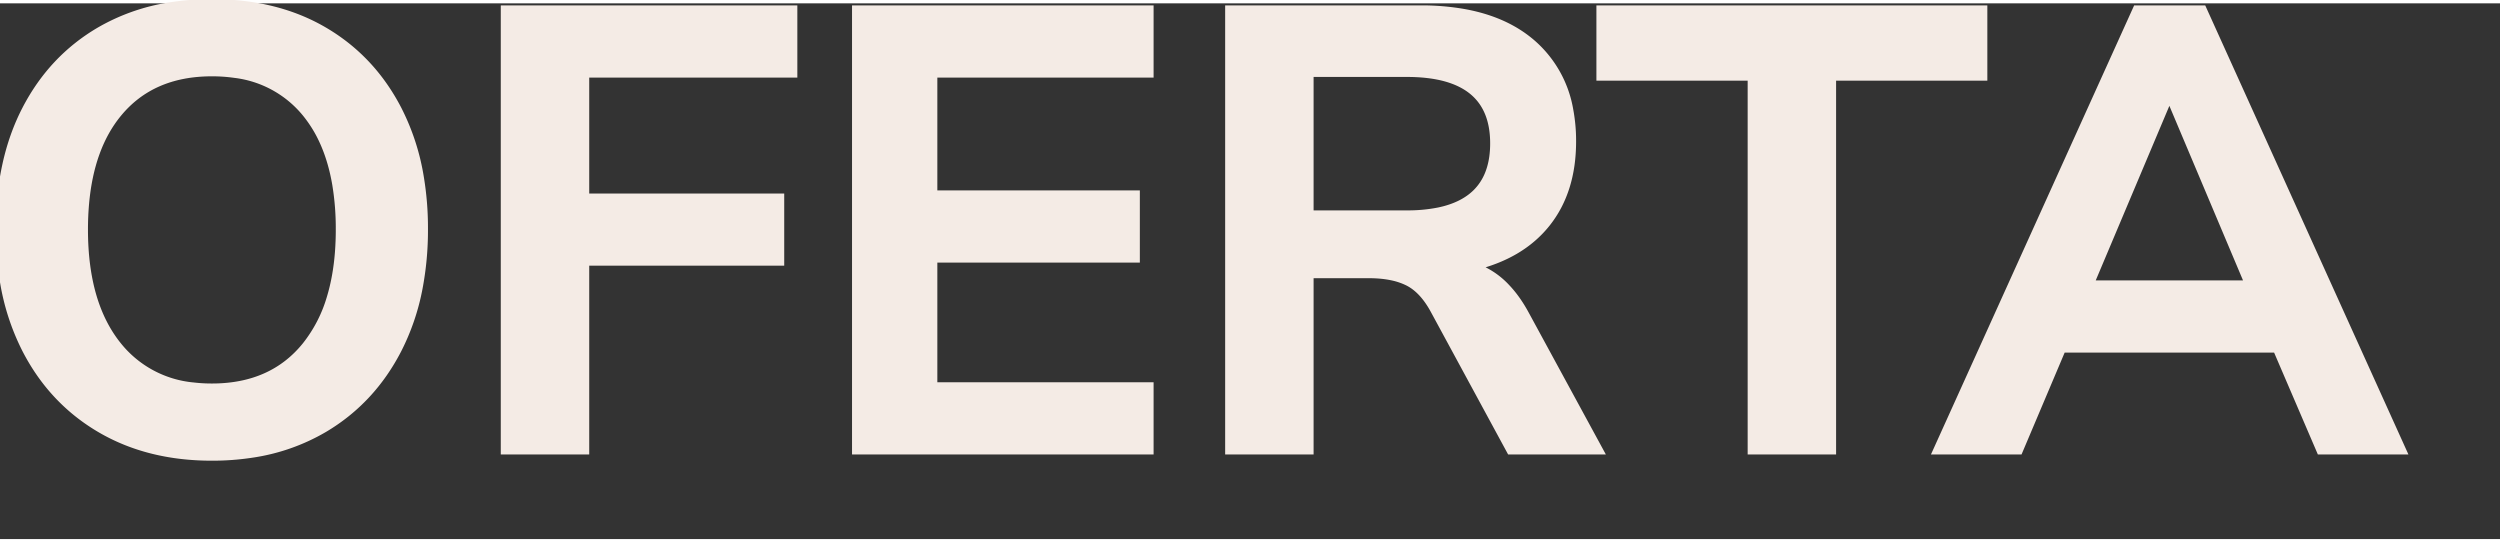 <svg width="280.01" height="60.751" viewBox="0 0 280 60" xmlns="http://www.w3.org/2000/svg"><rect x="0" y="0" width="280" height="60" fill="#333333" stroke="none"/><g id="svgGroup" stroke-linecap="round" fill-rule="evenodd" font-size="9pt" stroke="#f4ebe5" stroke-width="0.25mm" fill="black" style="stroke:#f4ebe5;stroke-width:0.25mm;fill:#f4ebe5"><path d="M 128.73 50.051 L 95.9 50.051 L 95.9 0.701 L 128.73 0.701 L 128.73 7.841 L 104.51 7.841 L 104.51 21.421 L 127.19 21.421 L 127.19 28.561 L 104.51 28.561 L 104.51 42.911 L 128.73 42.911 L 128.73 50.051 Z M 146.65 50.051 L 137.69 50.051 L 137.69 0.701 L 159.11 0.701 A 27.249 27.249 0 0 1 163.986 1.109 Q 168.66 1.96 171.64 4.586 A 12.683 12.683 0 0 1 175.739 11.972 A 18.758 18.758 0 0 1 176.05 15.471 Q 176.05 21.001 173.18 24.606 Q 170.31 28.211 164.92 29.471 A 8.79 8.79 0 0 1 168.671 31.864 Q 169.844 33.092 170.8 34.861 L 179.06 50.051 L 169.19 50.051 L 160.65 34.301 Q 159.39 31.991 157.675 31.151 A 7.513 7.513 0 0 0 155.994 30.576 Q 155.19 30.398 154.25 30.339 A 15.264 15.264 0 0 0 153.3 30.311 L 146.65 30.311 L 146.65 50.051 Z M 65.52 50.051 L 56.56 50.051 L 56.56 0.701 L 88.83 0.701 L 88.83 7.841 L 65.52 7.841 L 65.52 21.771 L 87.36 21.771 L 87.36 28.911 L 65.52 28.911 L 65.52 50.051 Z M 205.17 50.051 L 196.21 50.051 L 196.21 8.191 L 179.27 8.191 L 179.27 0.701 L 222.11 0.701 L 222.11 8.191 L 205.17 8.191 L 205.17 50.051 Z M 226.1 50.051 L 217 50.051 L 239.33 0.701 L 246.68 0.701 L 269.01 50.051 L 259.91 50.051 L 255.01 38.641 L 230.93 38.641 L 226.1 50.051 Z M 23.73 50.751 Q 16.59 50.751 11.235 47.601 Q 5.88 44.451 2.94 38.746 A 25.958 25.958 0 0 1 0.449 31.052 A 34.875 34.875 0 0 1 0 25.341 Q 0 17.571 2.94 11.901 Q 5.88 6.231 11.2 3.116 A 22.501 22.501 0 0 1 19.202 0.336 A 29.526 29.526 0 0 1 23.73 0.001 Q 30.94 0.001 36.26 3.116 Q 41.58 6.231 44.52 11.901 A 25.59 25.59 0 0 1 46.975 19.349 A 34.582 34.582 0 0 1 47.46 25.271 A 34.569 34.569 0 0 1 46.857 31.888 A 25.559 25.559 0 0 1 44.52 38.746 Q 41.58 44.451 36.26 47.601 A 22.371 22.371 0 0 1 28.155 50.427 A 29.285 29.285 0 0 1 23.73 50.751 Z M 23.73 43.051 Q 30.52 43.051 34.3 38.361 A 15.752 15.752 0 0 0 37.075 32.963 Q 37.766 30.675 37.982 27.93 A 33.045 33.045 0 0 0 38.08 25.341 A 30.31 30.31 0 0 0 37.687 20.291 Q 37.226 17.566 36.224 15.387 A 14.366 14.366 0 0 0 34.335 12.321 A 12.196 12.196 0 0 0 26.291 7.877 A 17.922 17.922 0 0 0 23.73 7.701 Q 16.94 7.701 13.16 12.321 Q 10.061 16.109 9.503 22.44 A 33.071 33.071 0 0 0 9.38 25.341 Q 9.38 33.671 13.16 38.361 A 12.318 12.318 0 0 0 21.682 42.936 A 17.781 17.781 0 0 0 23.73 43.051 Z M 146.65 7.771 L 146.65 23.661 L 157.57 23.661 A 17.677 17.677 0 0 0 161.147 23.331 Q 166.568 22.206 167.267 17.236 A 11.175 11.175 0 0 0 167.37 15.681 Q 167.37 7.771 157.57 7.771 L 146.65 7.771 Z M 243.04 10.431 L 242.9 10.431 L 234.01 31.501 L 251.93 31.501 L 243.04 10.431 Z" vector-effect="non-scaling-stroke"/></g></svg>